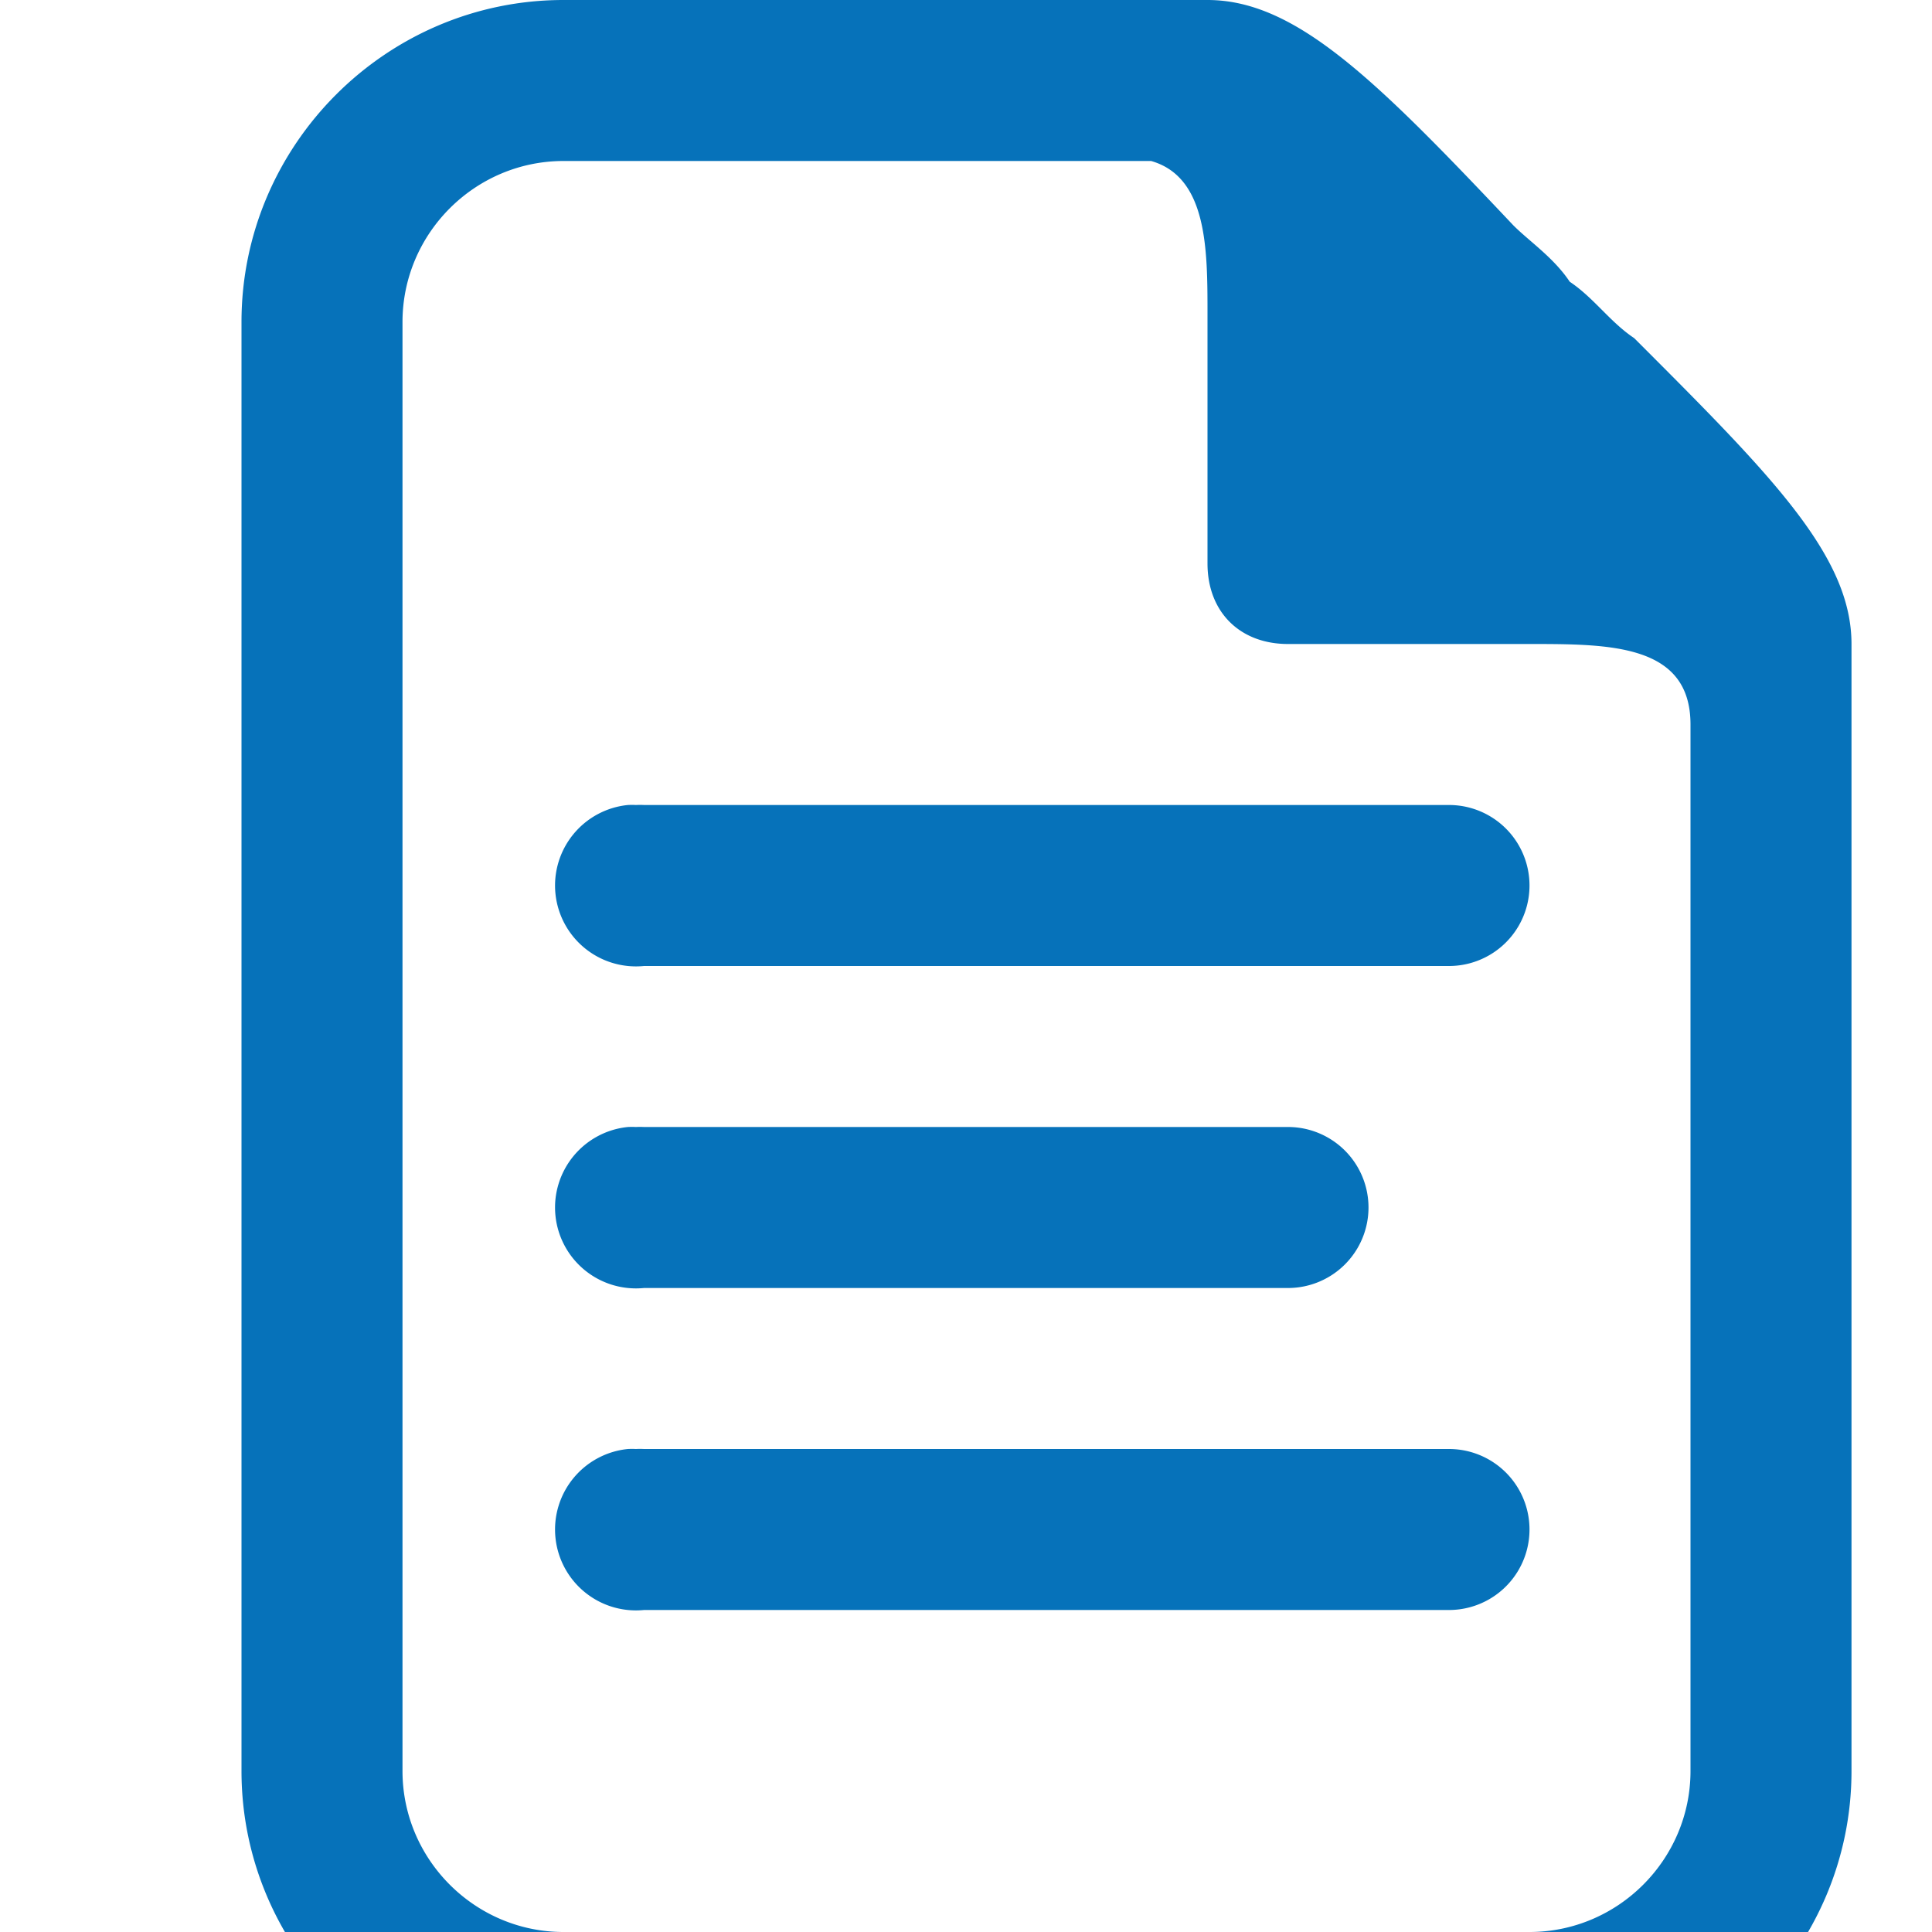 <svg xmlns="http://www.w3.org/2000/svg" width="24pt" height="24pt" viewBox="0 0 24 24">
    <path style="fill:#0672ba" d="M 7 0 C 4.8 0 3 1.8 3 4 L 3 22 C 3 24.2 4.8 26 7 26 L 19 26 C 21.2 26 23 24.2 23 22 L 23 8 C 23 6.9 22 5.9 20.3 4.2 C 20 4 19.8 3.7 19.5 3.5 C 19.3 3.2 19 3 18.8 2.8 C 17.1 1 16.1 0 15 0 L 7 0 z M 7 2 L 14.3 2 C 15 2.2 15 3.1 15 3.9 L 15 7 C 15 7.6 15.4 8 16 8 L 19 8 C 20 8 21 8 21 9 L 21 22 C 21 23.1 20.1 24 19 24 L 7 24 C 5.9 24 5 23.1 5 22 L 5 4 C 5 2.9 5.9 2 7 2 z M 7.8 10 A 1 1 0 0 0 8 12 L 18 12 A 1 1 0 1 0 18 10 L 8 10 A 1 1 0 0 0 7.9 10 A 1 1 0 0 0 7.8 10 z M 7.8 14 A 1 1 0 0 0 8 16 L 16 16 A 1 1 0 1 0 16 14 L 8 14 A 1 1 0 0 0 7.9 14 A 1 1 0 0 0 7.8 14 z M 7.8 18 A 1 1 0 0 0 8 20 L 18 20 A 1 1 0 1 0 18 18 L 8 18 A 1 1 0 0 0 7.9 18 A 1 1 0 0 0 7.8 18 z"/>
</svg>
